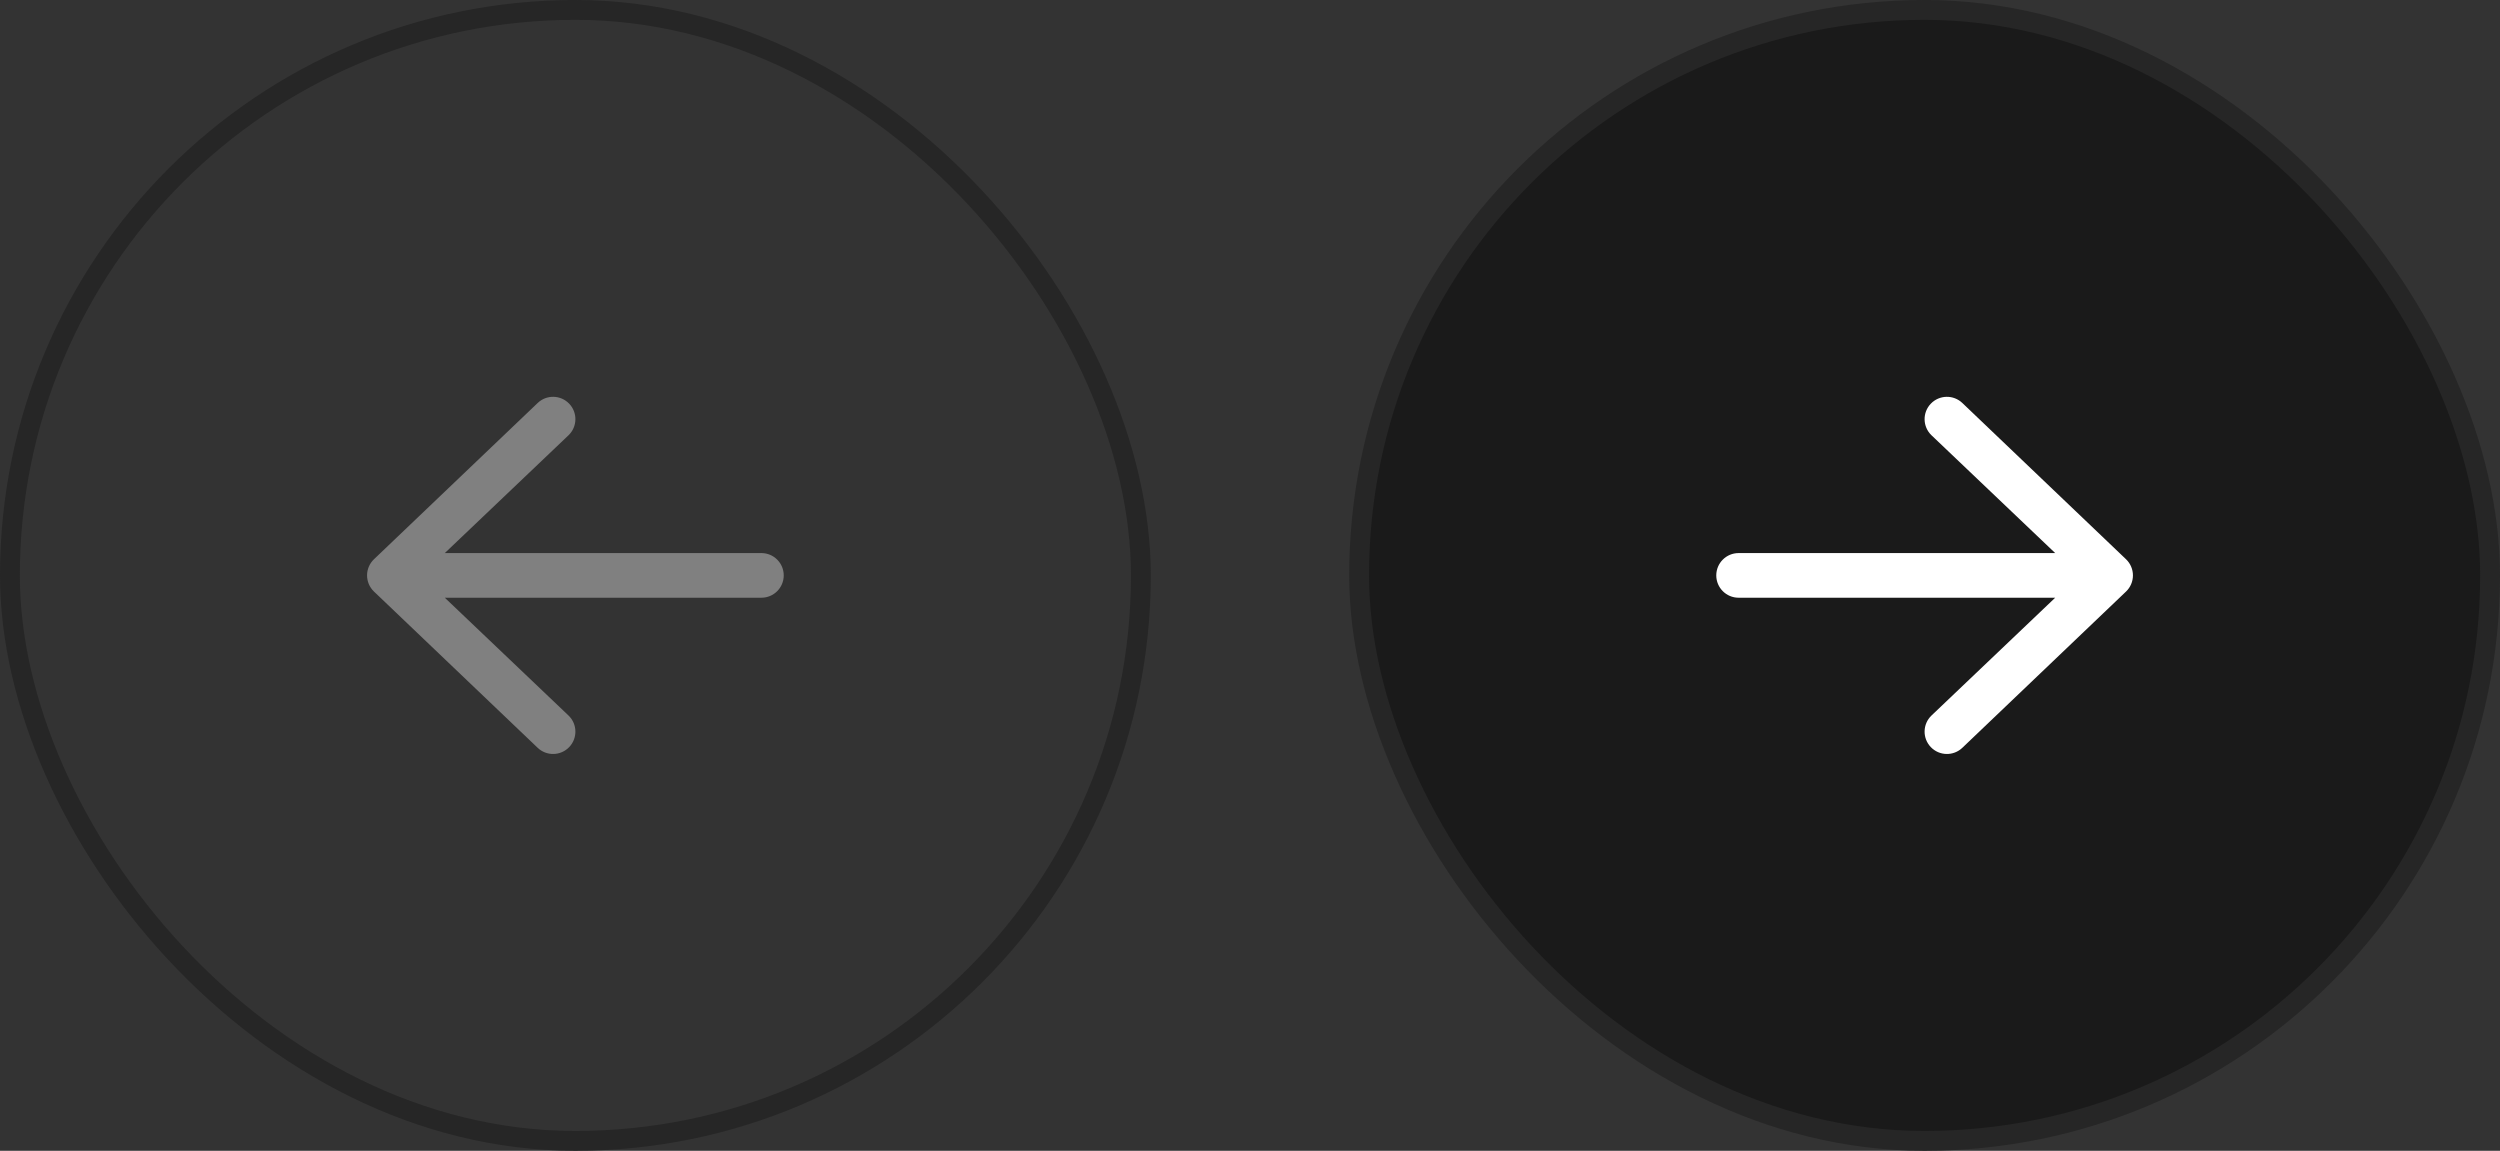 <svg width="126" height="58" viewBox="0 0 126 58" fill="none" xmlns="http://www.w3.org/2000/svg">
<rect x="0" y="0" width="126" height="58" fill="#333333" stroke="none"/>
<rect x="0.5" y="0.5" width="57" height="57" rx="28.5" stroke="#262626"/>
<path fill-rule="evenodd" clip-rule="evenodd" d="M39.5 29C39.5 29.621 38.996 30.125 38.375 30.125L22.418 30.125L28.655 36.064C29.103 36.495 29.117 37.207 28.686 37.655C28.255 38.103 27.543 38.117 27.095 37.686L18.845 29.811C18.625 29.599 18.5 29.306 18.5 29C18.5 28.694 18.625 28.401 18.845 28.189L27.095 20.314C27.543 19.883 28.255 19.897 28.686 20.345C29.117 20.793 29.103 21.505 28.655 21.936L22.418 27.875L38.375 27.875C38.996 27.875 39.5 28.379 39.5 29Z" fill="#808080"/>
<rect x="68.5" y="0.5" width="57" height="57" rx="28.5" fill="#1A1A1A"/>
<rect x="68.5" y="0.5" width="57" height="57" rx="28.5" stroke="#262626"/>
<path fill-rule="evenodd" clip-rule="evenodd" d="M86.5 29C86.5 28.379 87.004 27.875 87.625 27.875L103.582 27.875L97.345 21.936C96.897 21.505 96.883 20.793 97.314 20.345C97.745 19.897 98.457 19.883 98.905 20.314L107.155 28.189C107.375 28.401 107.5 28.694 107.5 29C107.5 29.306 107.375 29.599 107.155 29.811L98.905 37.686C98.457 38.117 97.745 38.103 97.314 37.655C96.883 37.207 96.897 36.495 97.345 36.064L103.582 30.125L87.625 30.125C87.004 30.125 86.5 29.621 86.5 29Z" fill="white"/>
</svg>
